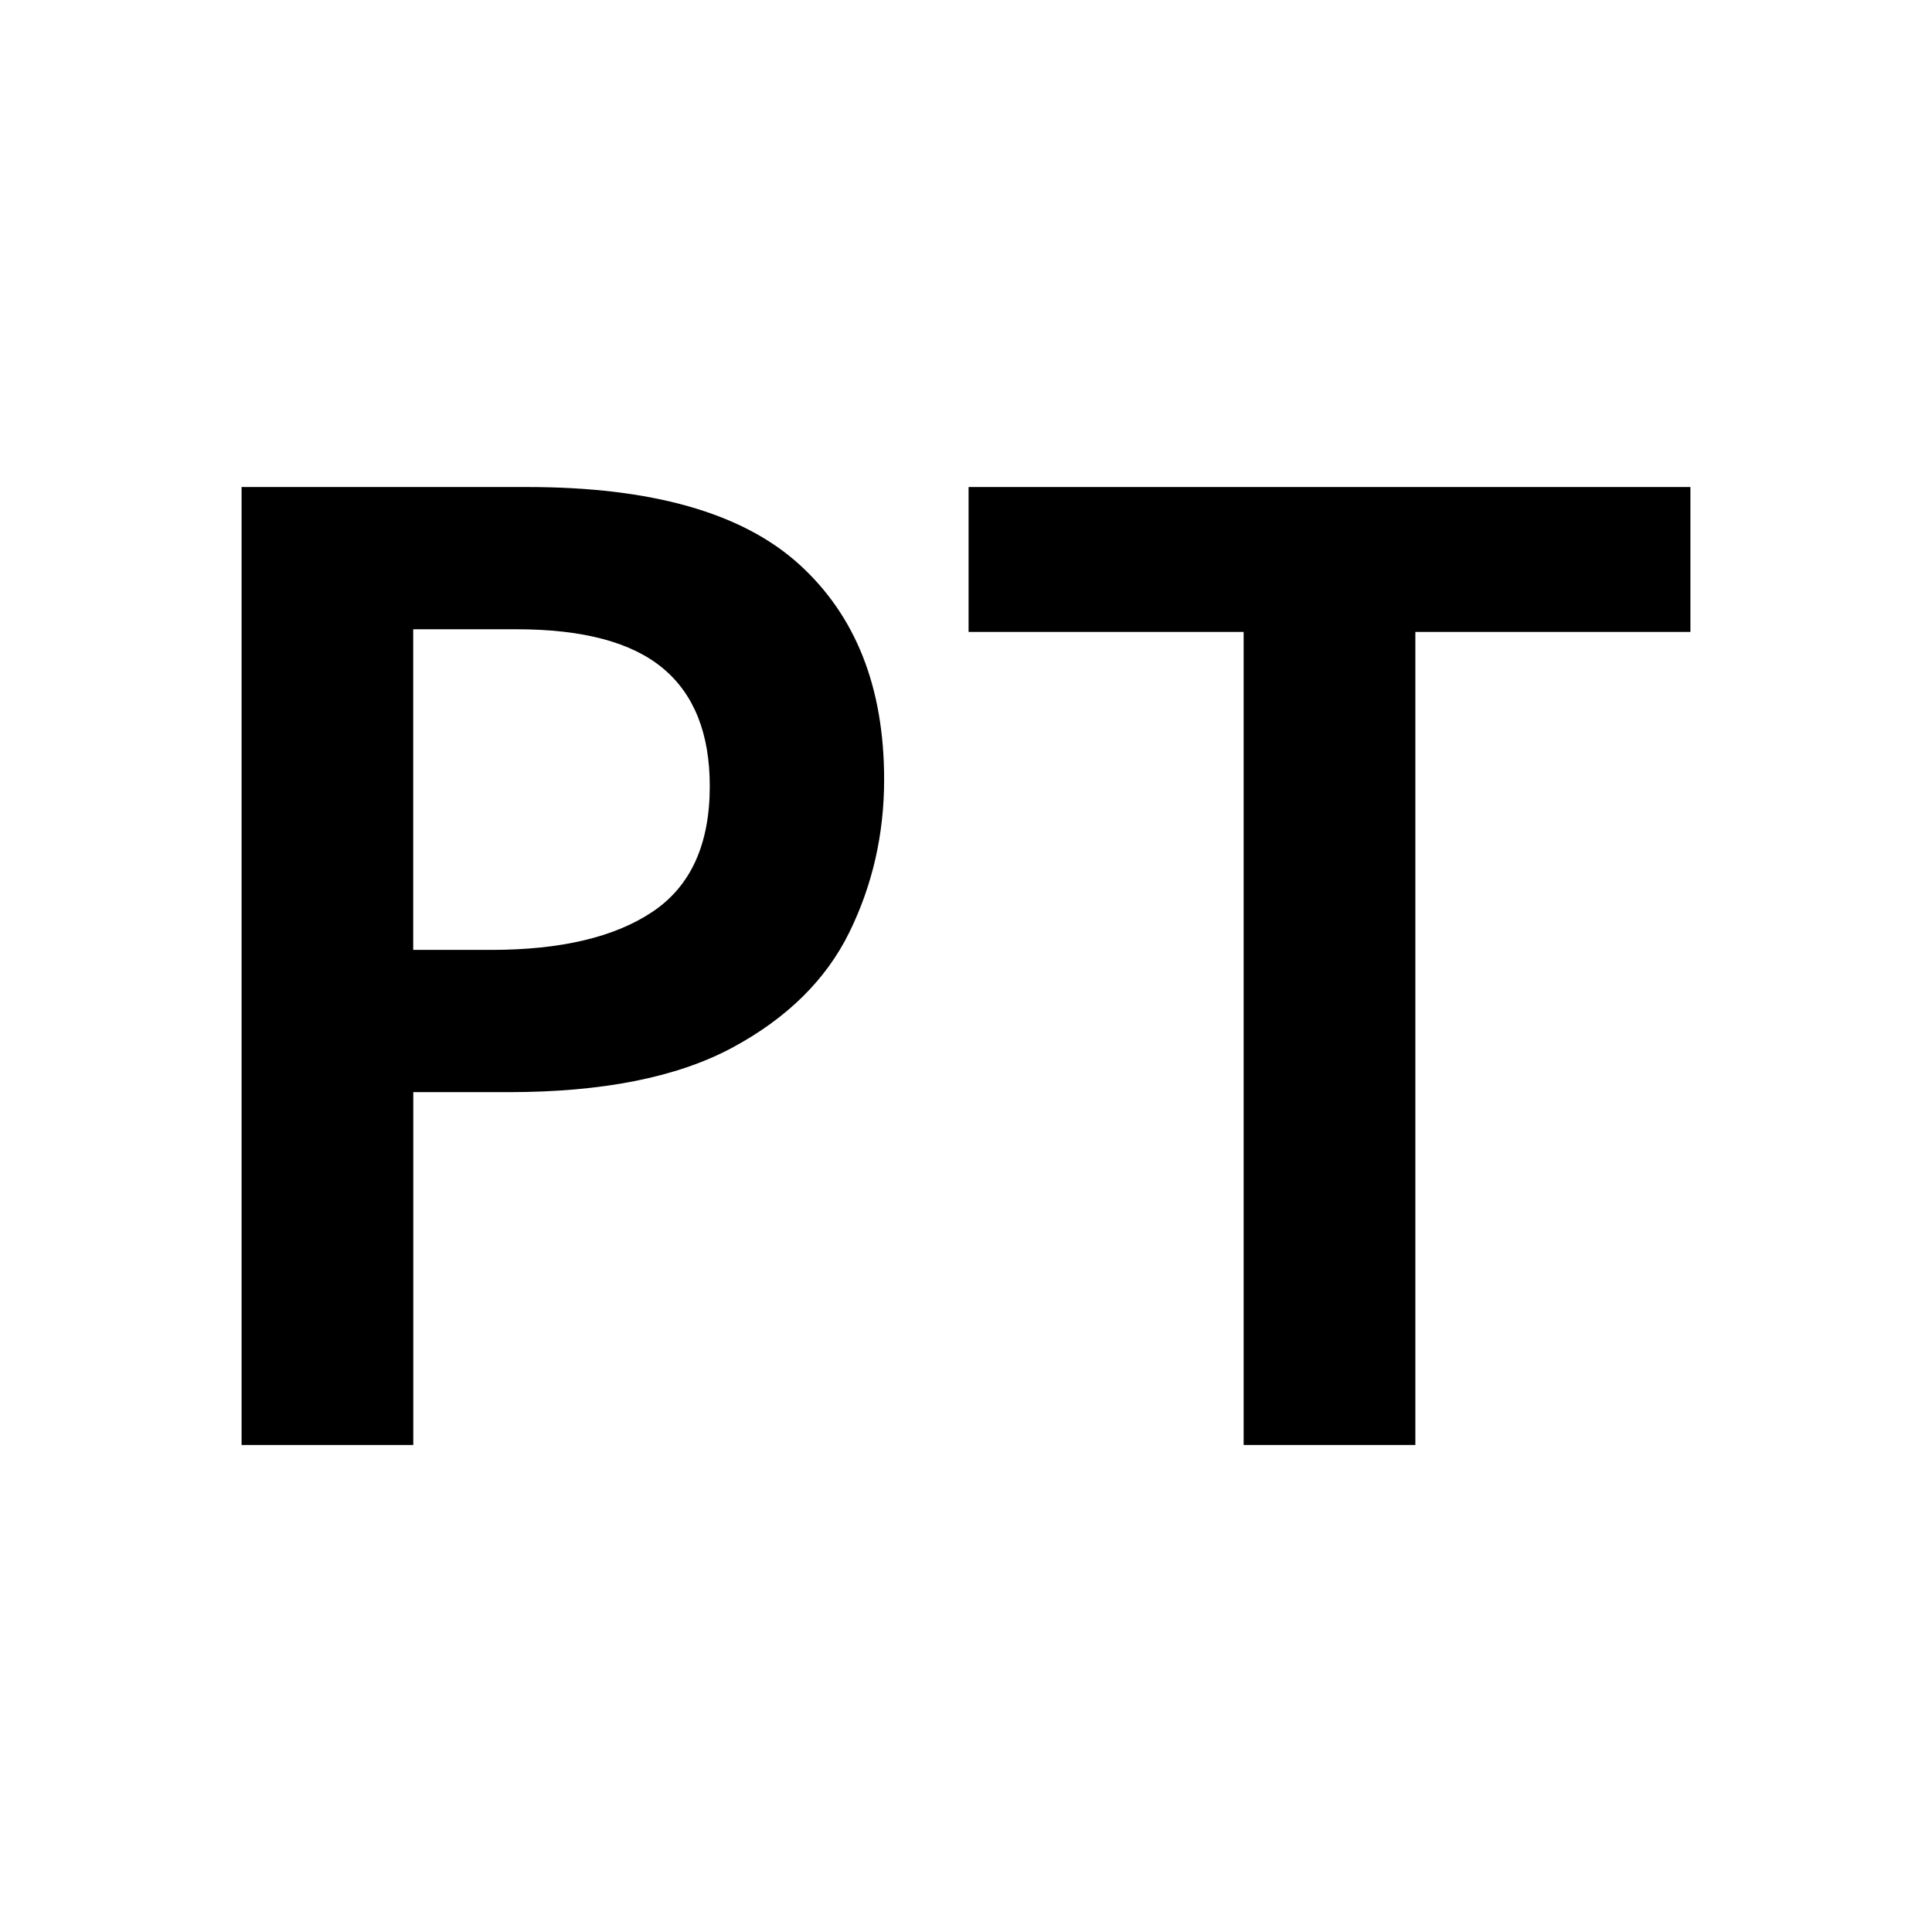 <!-- Generated by IcoMoon.io -->
<svg version="1.1" xmlns="http://www.w3.org/2000/svg" width="24" height="24" viewBox="0 0 24 24">
<title>PresetTare</title>
<path d="M6.55 6.050c1.544 0 2.669 0.319 3.375 0.958s1.058 1.531 1.058 2.675c0 0.678-0.144 1.312-0.433 1.9s-0.774 1.067-1.458 1.434c-0.684 0.366-1.608 0.55-2.775 0.55h-1.183v4.383h-2.133v-11.9h3.55zM6.417 7.817h-1.284v3.983h0.967c0.867 0 1.536-0.158 2.008-0.475s0.709-0.836 0.709-1.558c0-0.655-0.195-1.144-0.584-1.467s-0.994-0.483-1.816-0.483z"></path>
<path d="M17.583 17.95h-2.134v-10.1h-3.417v-1.8h8.967v1.8h-3.417v10.1z"></path>
</svg>

